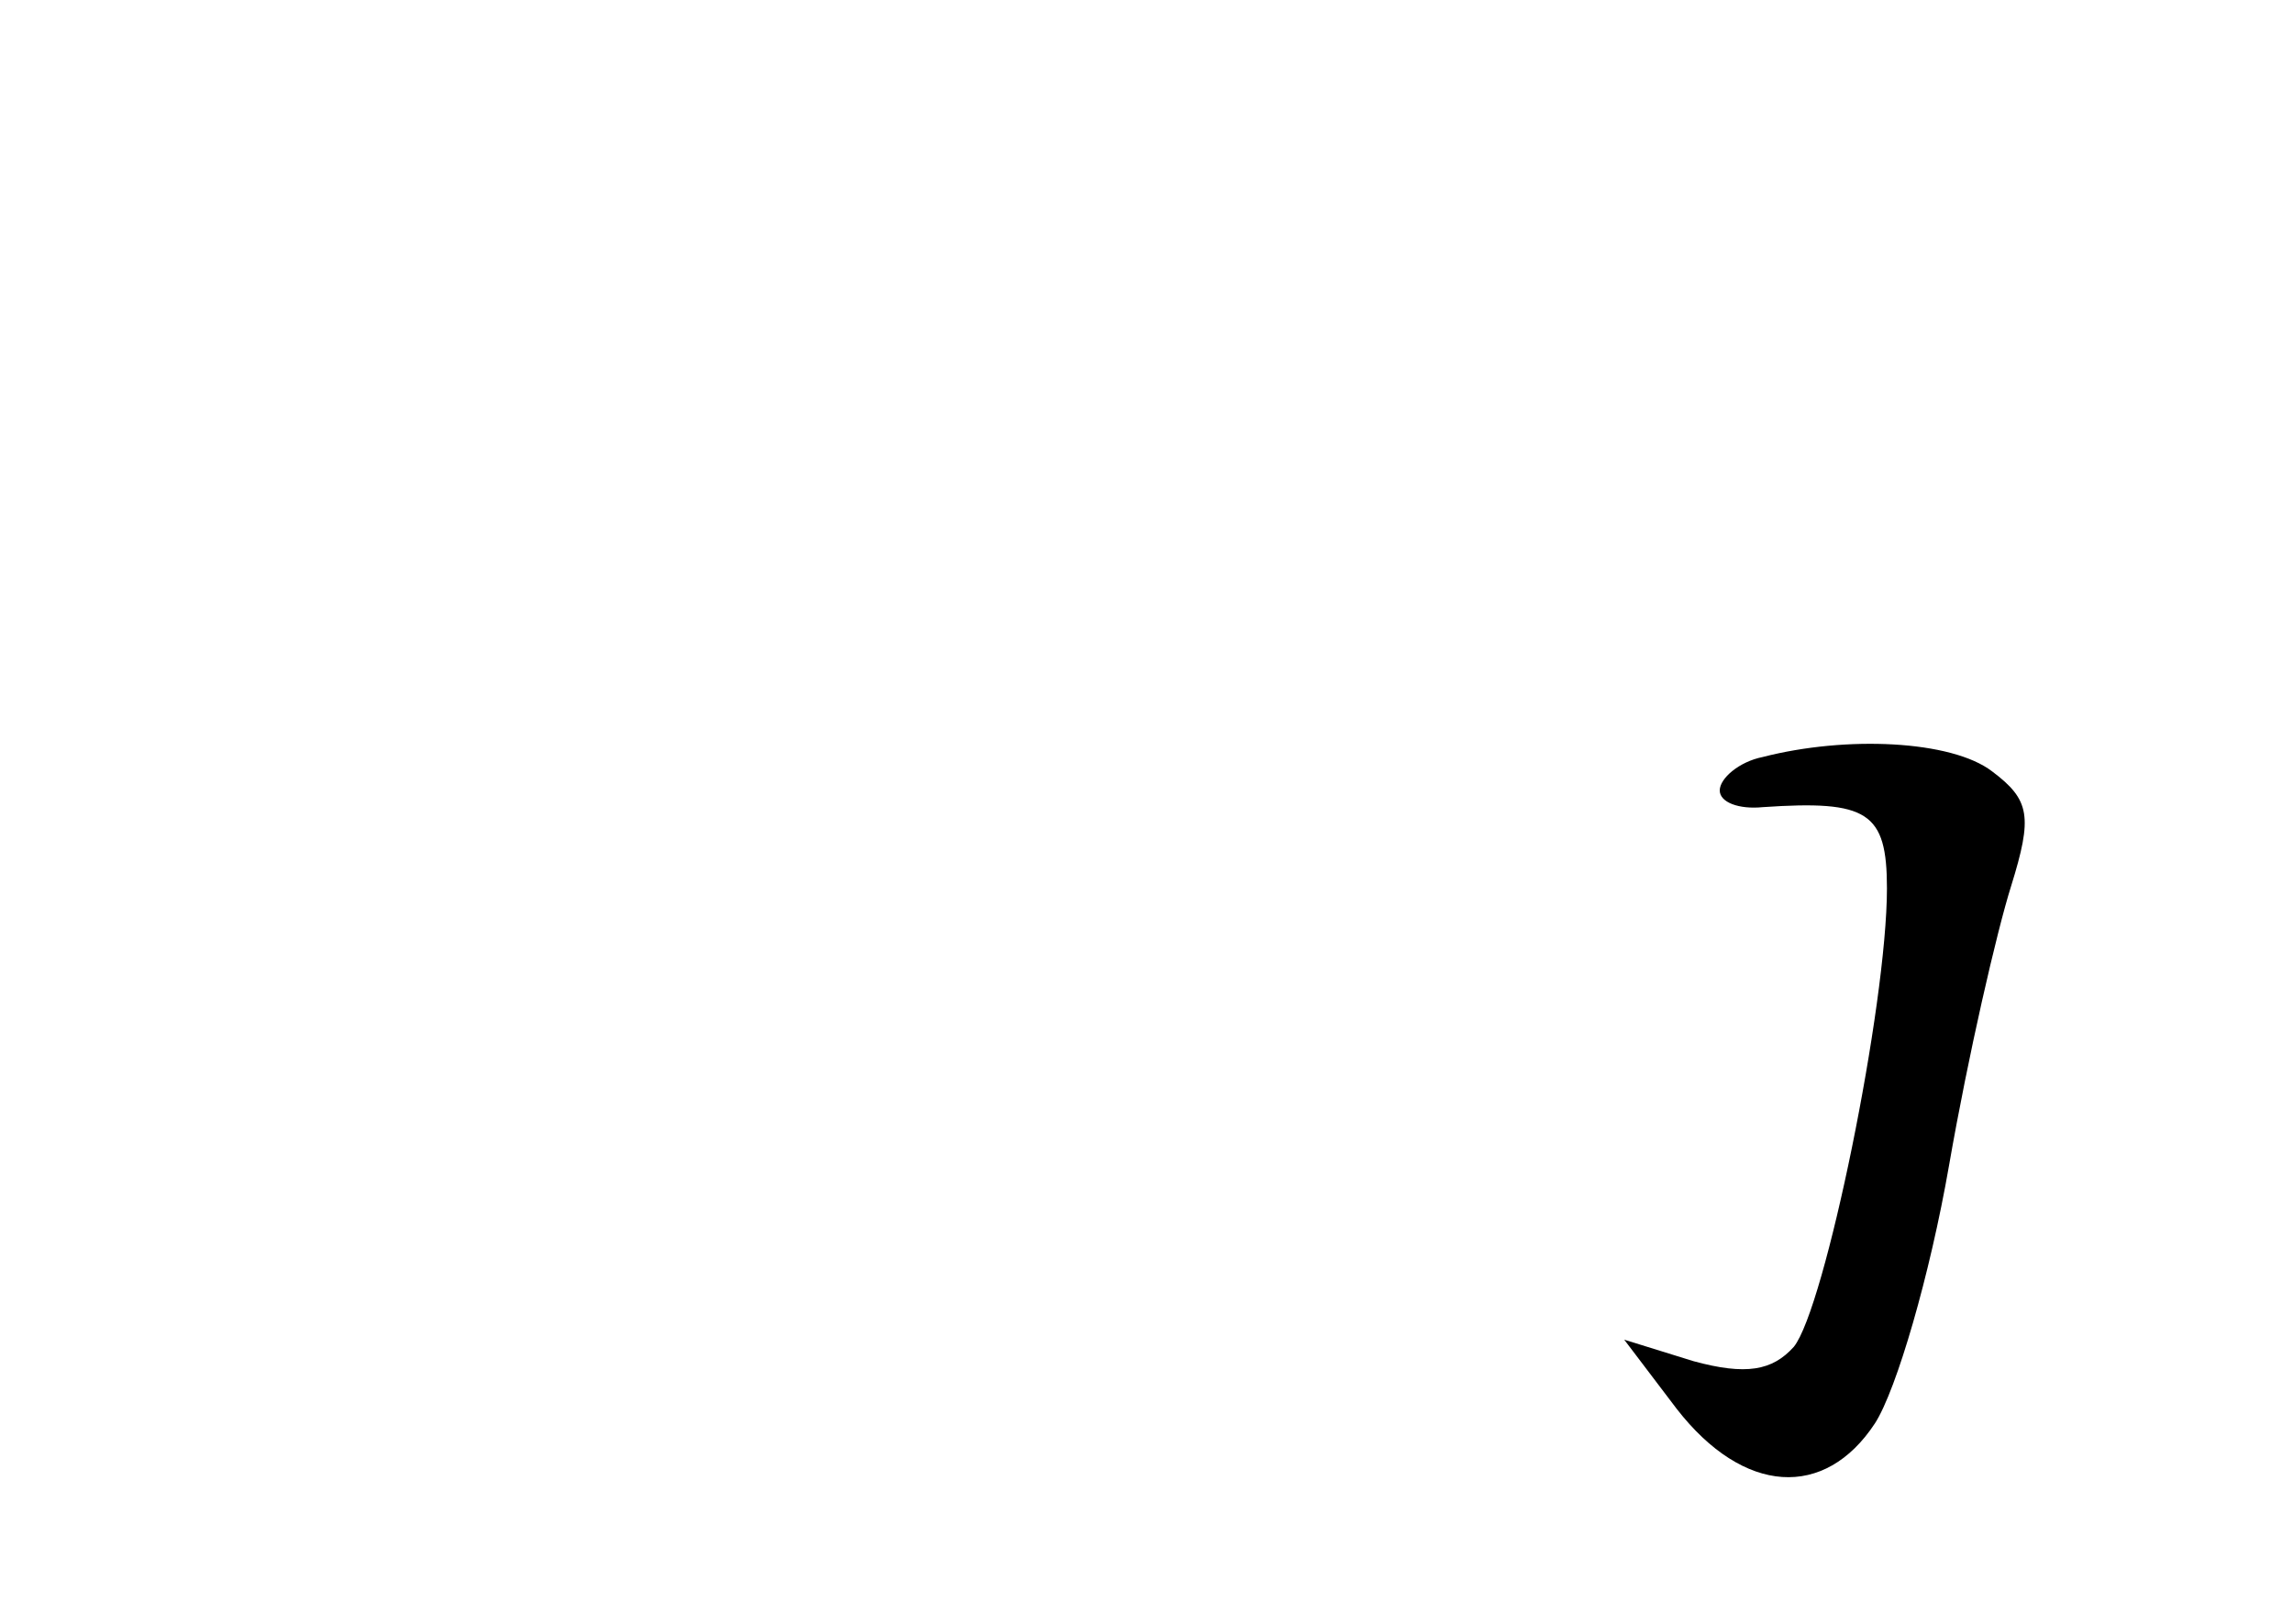 <?xml version="1.0" standalone="no"?>
<!DOCTYPE svg PUBLIC "-//W3C//DTD SVG 20010904//EN"
 "http://www.w3.org/TR/2001/REC-SVG-20010904/DTD/svg10.dtd">
<svg version="1.0" xmlns="http://www.w3.org/2000/svg"
 width="96pt" height="68pt" viewBox="0 0 96 68"
 preserveAspectRatio="xMidYMid meet">
<g transform="translate(0,68) scale(0.1,-0.1)"
fill="#000000" stroke="none">
<path d="M738 363 c-10 -2 -18 -9 -18 -14 0 -5 8 -8 18 -7 44 3 52 -2 52 -34
0 -49 -26 -176 -39 -192 -9 -10 -20 -12 -42 -6 l-29 9 22 -29 c28 -36 62 -38
83 -6 9 14 23 62 31 108 8 46 20 98 26 117 9 29 8 36 -8 48 -17 13 -61 15 -96
6z"/>
</g>
</svg>
